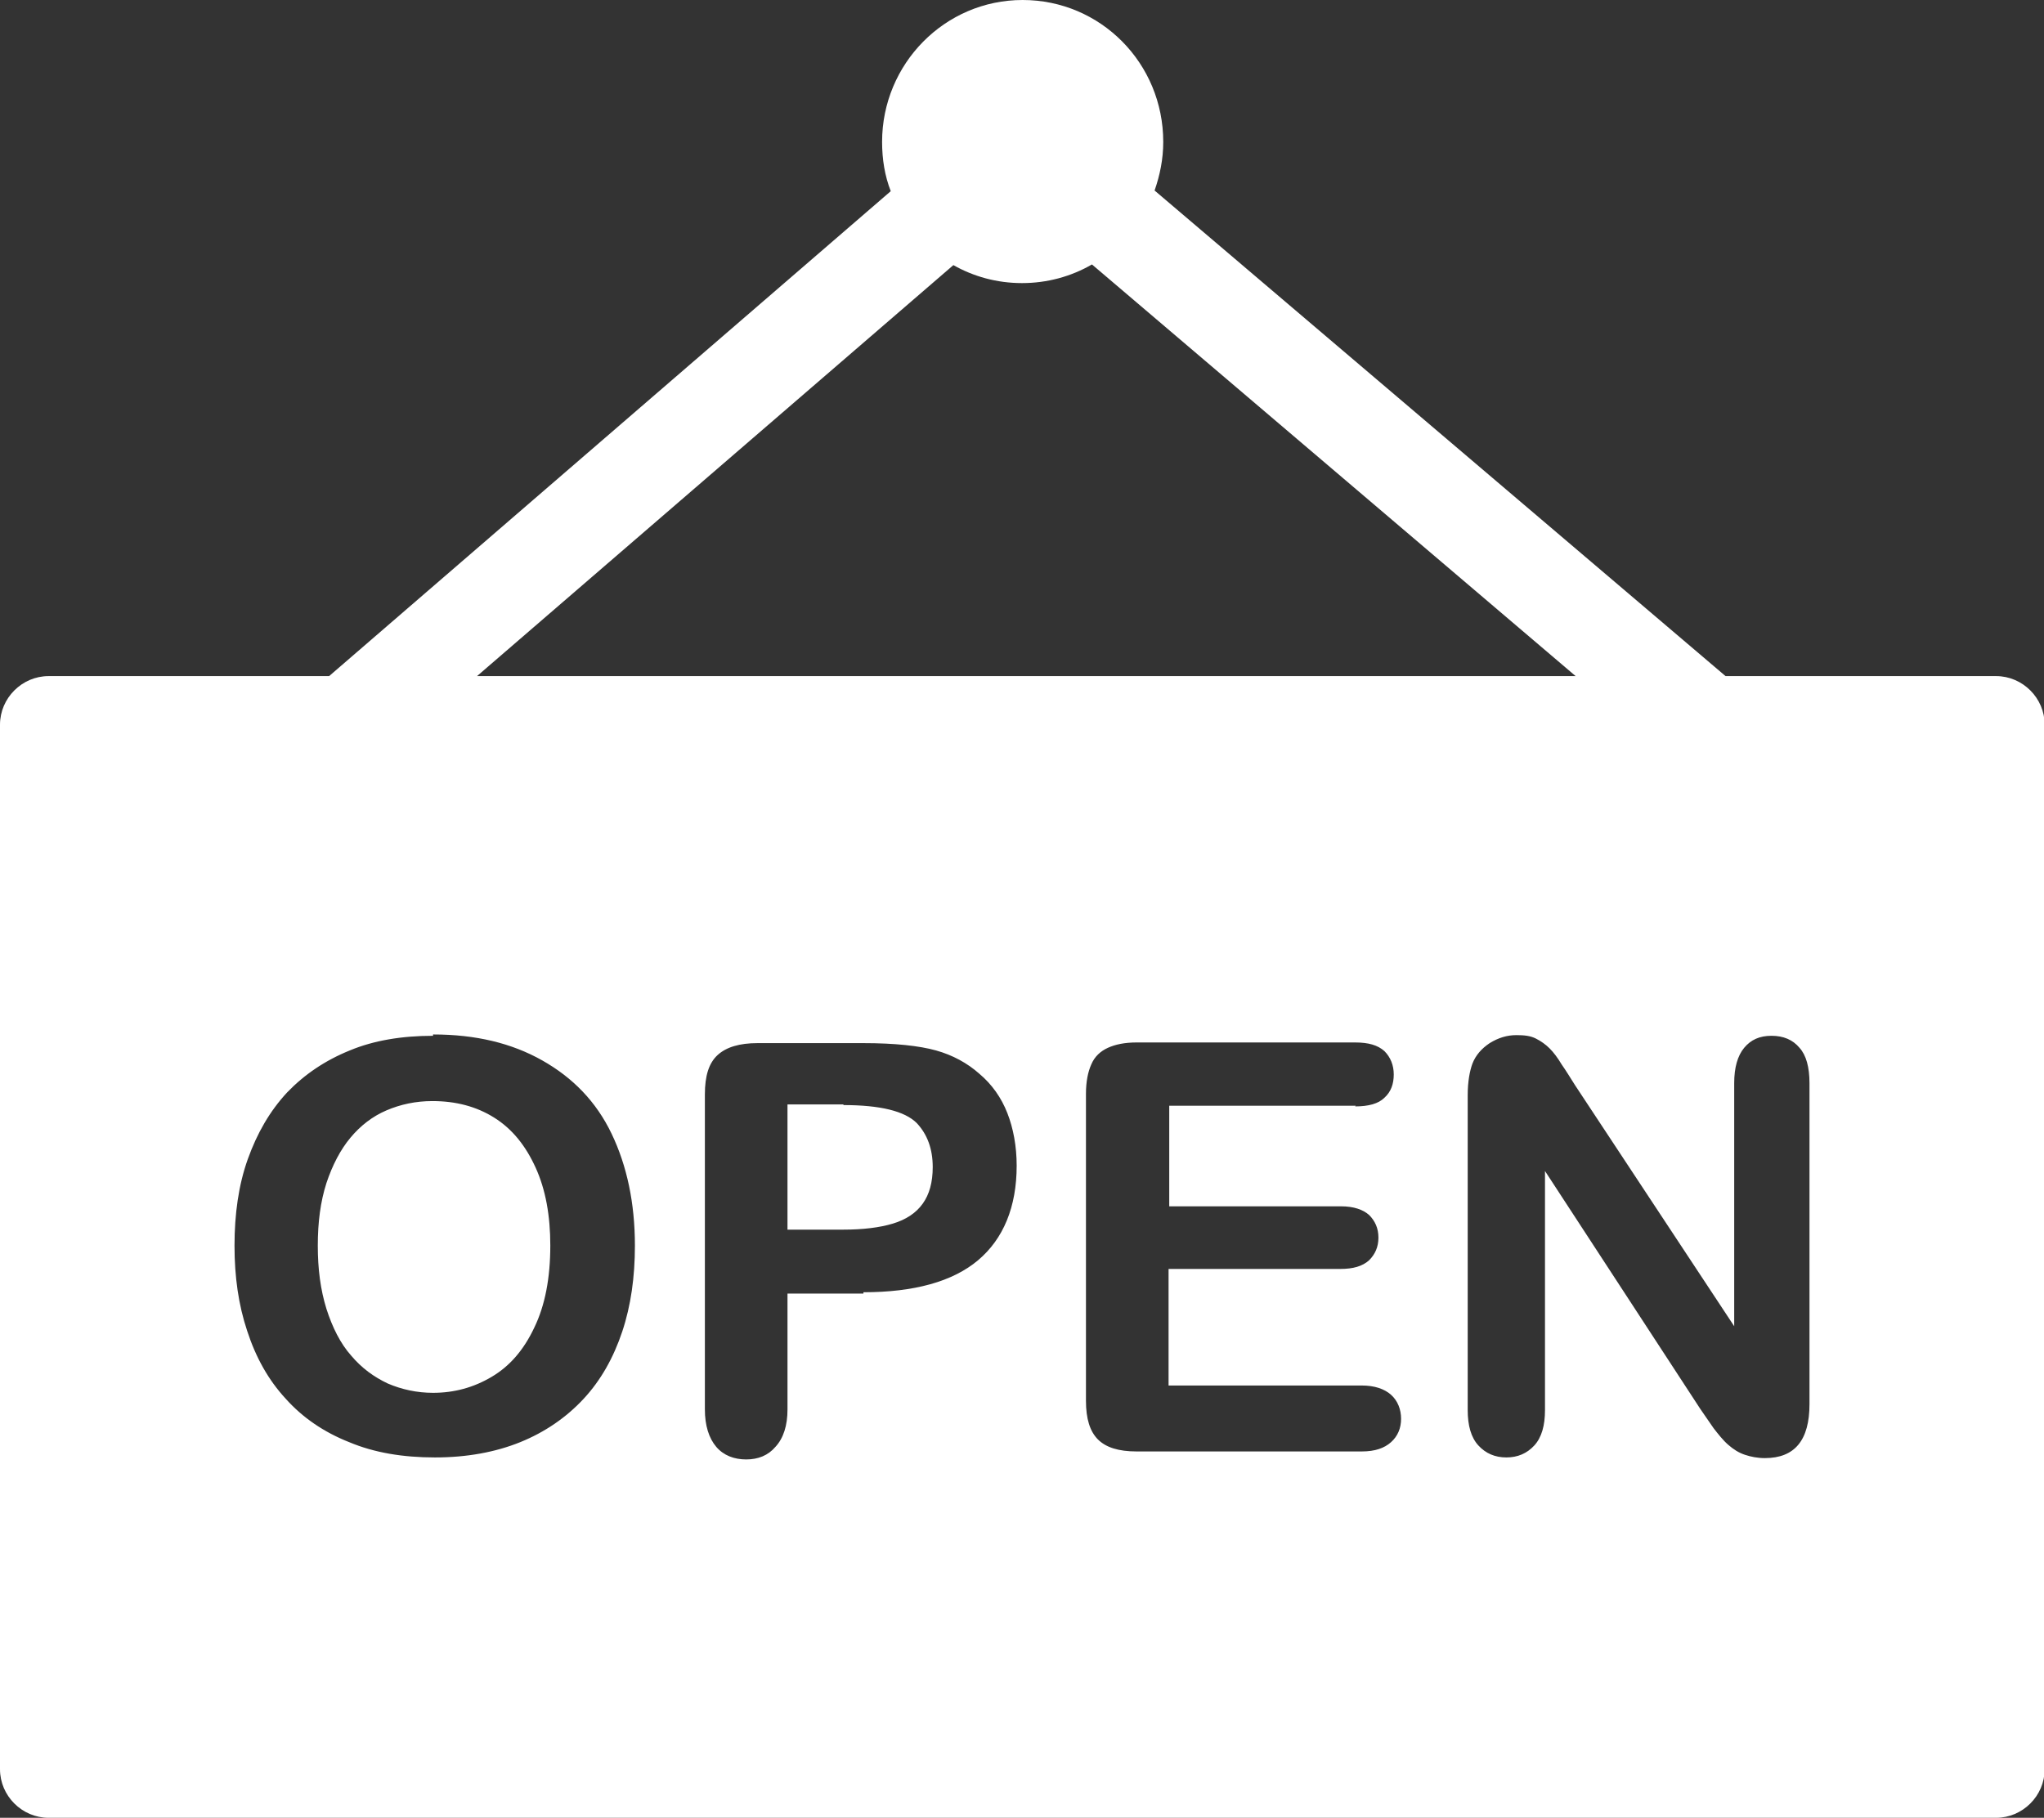 <?xml version="1.0" encoding="UTF-8"?>
<svg id="Layer_2" data-name="Layer 2" xmlns="http://www.w3.org/2000/svg" viewBox="0 0 30.68 27.29">
  <rect x="0" y="0" width="30.68" height="27.29" fill="#333333" stroke="none"/>
  <defs>
    <style>
      .cls-1 {
        fill: #fff;
        fill-rule: evenodd;
      }
    </style>
  </defs>
  <g id="Layer_1-2" data-name="Layer 1">
    <path class="cls-1" d="M.73,10.15h4.21L13.37,2.87c-.09-.23-.13-.48-.13-.74,0-1.17.94-2.13,2.11-2.13s2.11.95,2.11,2.13c0,.26-.05.5-.13.73l8.57,7.29h4.06c.4,0,.73.33.73.73v15.68c0,.4-.33.73-.73.73H.73c-.4,0-.73-.33-.73-.73v-15.68c0-.4.33-.73.73-.73h0ZM6.5,15.55c-.47,0-.89.07-1.25.22-.37.15-.68.36-.94.63-.26.28-.45.61-.59,1-.14.39-.2.83-.2,1.3s.06.89.19,1.28c.13.4.32.74.58,1.02.25.28.57.5.95.65.38.16.81.23,1.29.23s.91-.08,1.28-.23c.37-.15.69-.37.95-.65.26-.28.45-.62.58-1.01.13-.39.19-.82.19-1.29,0-.64-.12-1.2-.35-1.68-.23-.48-.58-.84-1.04-1.1-.46-.26-1-.39-1.64-.39h0ZM8.26,18.7c0-.45-.07-.84-.22-1.17-.15-.33-.35-.58-.62-.75-.27-.17-.58-.25-.93-.25-.25,0-.48.05-.69.14-.21.09-.39.23-.54.41-.15.18-.27.41-.36.68-.09.28-.13.59-.13.94s.04.66.13.95c.09.28.21.52.37.7.16.19.34.32.55.42.21.09.44.14.68.14.32,0,.61-.08.88-.24.27-.16.48-.4.64-.74.16-.33.24-.74.24-1.23h0ZM12.96,19.4c.76,0,1.34-.16,1.72-.48.38-.32.58-.8.58-1.42,0-.29-.05-.56-.14-.79-.09-.23-.23-.43-.42-.59-.18-.16-.4-.28-.65-.35-.25-.07-.62-.11-1.09-.11h-1.59c-.27,0-.47.06-.6.18-.13.12-.19.31-.19.59v4.73c0,.24.06.43.17.56.11.13.27.19.45.19.18,0,.33-.06.44-.19.12-.13.18-.32.18-.56v-1.74h1.14ZM12.66,16.58h-.84v1.88h.84c.29,0,.54-.03.74-.09.2-.06.35-.16.45-.3.1-.14.15-.32.15-.55,0-.27-.08-.49-.24-.66-.18-.18-.55-.27-1.1-.27h0ZM20.34,16.61c.2,0,.35-.04.44-.13.1-.09.14-.21.14-.35s-.05-.26-.14-.35c-.1-.09-.24-.13-.44-.13h-3.28c-.18,0-.32.03-.43.08-.11.05-.2.13-.25.25-.05.11-.08.26-.08.44v4.61c0,.27.06.46.18.58.12.12.31.18.58.18h3.38c.2,0,.34-.05.44-.14.1-.09.15-.21.15-.35s-.05-.27-.15-.36c-.1-.09-.25-.14-.44-.14h-2.9v-1.75h2.58c.19,0,.33-.04.43-.13.09-.09.14-.2.14-.34s-.05-.25-.14-.34c-.09-.08-.23-.13-.42-.13h-2.58v-1.51h2.8ZM23.64,16.29c-.07-.11-.13-.21-.2-.31-.06-.1-.12-.18-.18-.24s-.13-.11-.21-.15c-.08-.04-.17-.05-.29-.05-.14,0-.27.04-.4.12-.12.08-.21.18-.26.31-.04.11-.07.27-.07.47v4.73c0,.23.05.41.16.53.11.12.25.18.42.18s.31-.06.42-.18c.11-.12.16-.3.16-.53v-3.59l2.33,3.57c.07.1.13.19.2.29.07.09.14.18.22.25.08.07.16.12.25.15.09.03.19.05.3.05.45,0,.67-.27.67-.81v-4.82c0-.24-.05-.42-.15-.53-.1-.12-.24-.18-.42-.18s-.31.06-.41.18c-.1.12-.15.3-.15.53v3.65l-2.39-3.62h0ZM7.16,10.15h16.49l-7.26-6.18c-.31.18-.67.28-1.05.28s-.73-.1-1.03-.27l-7.15,6.17Z"/>
  </g>
</svg>